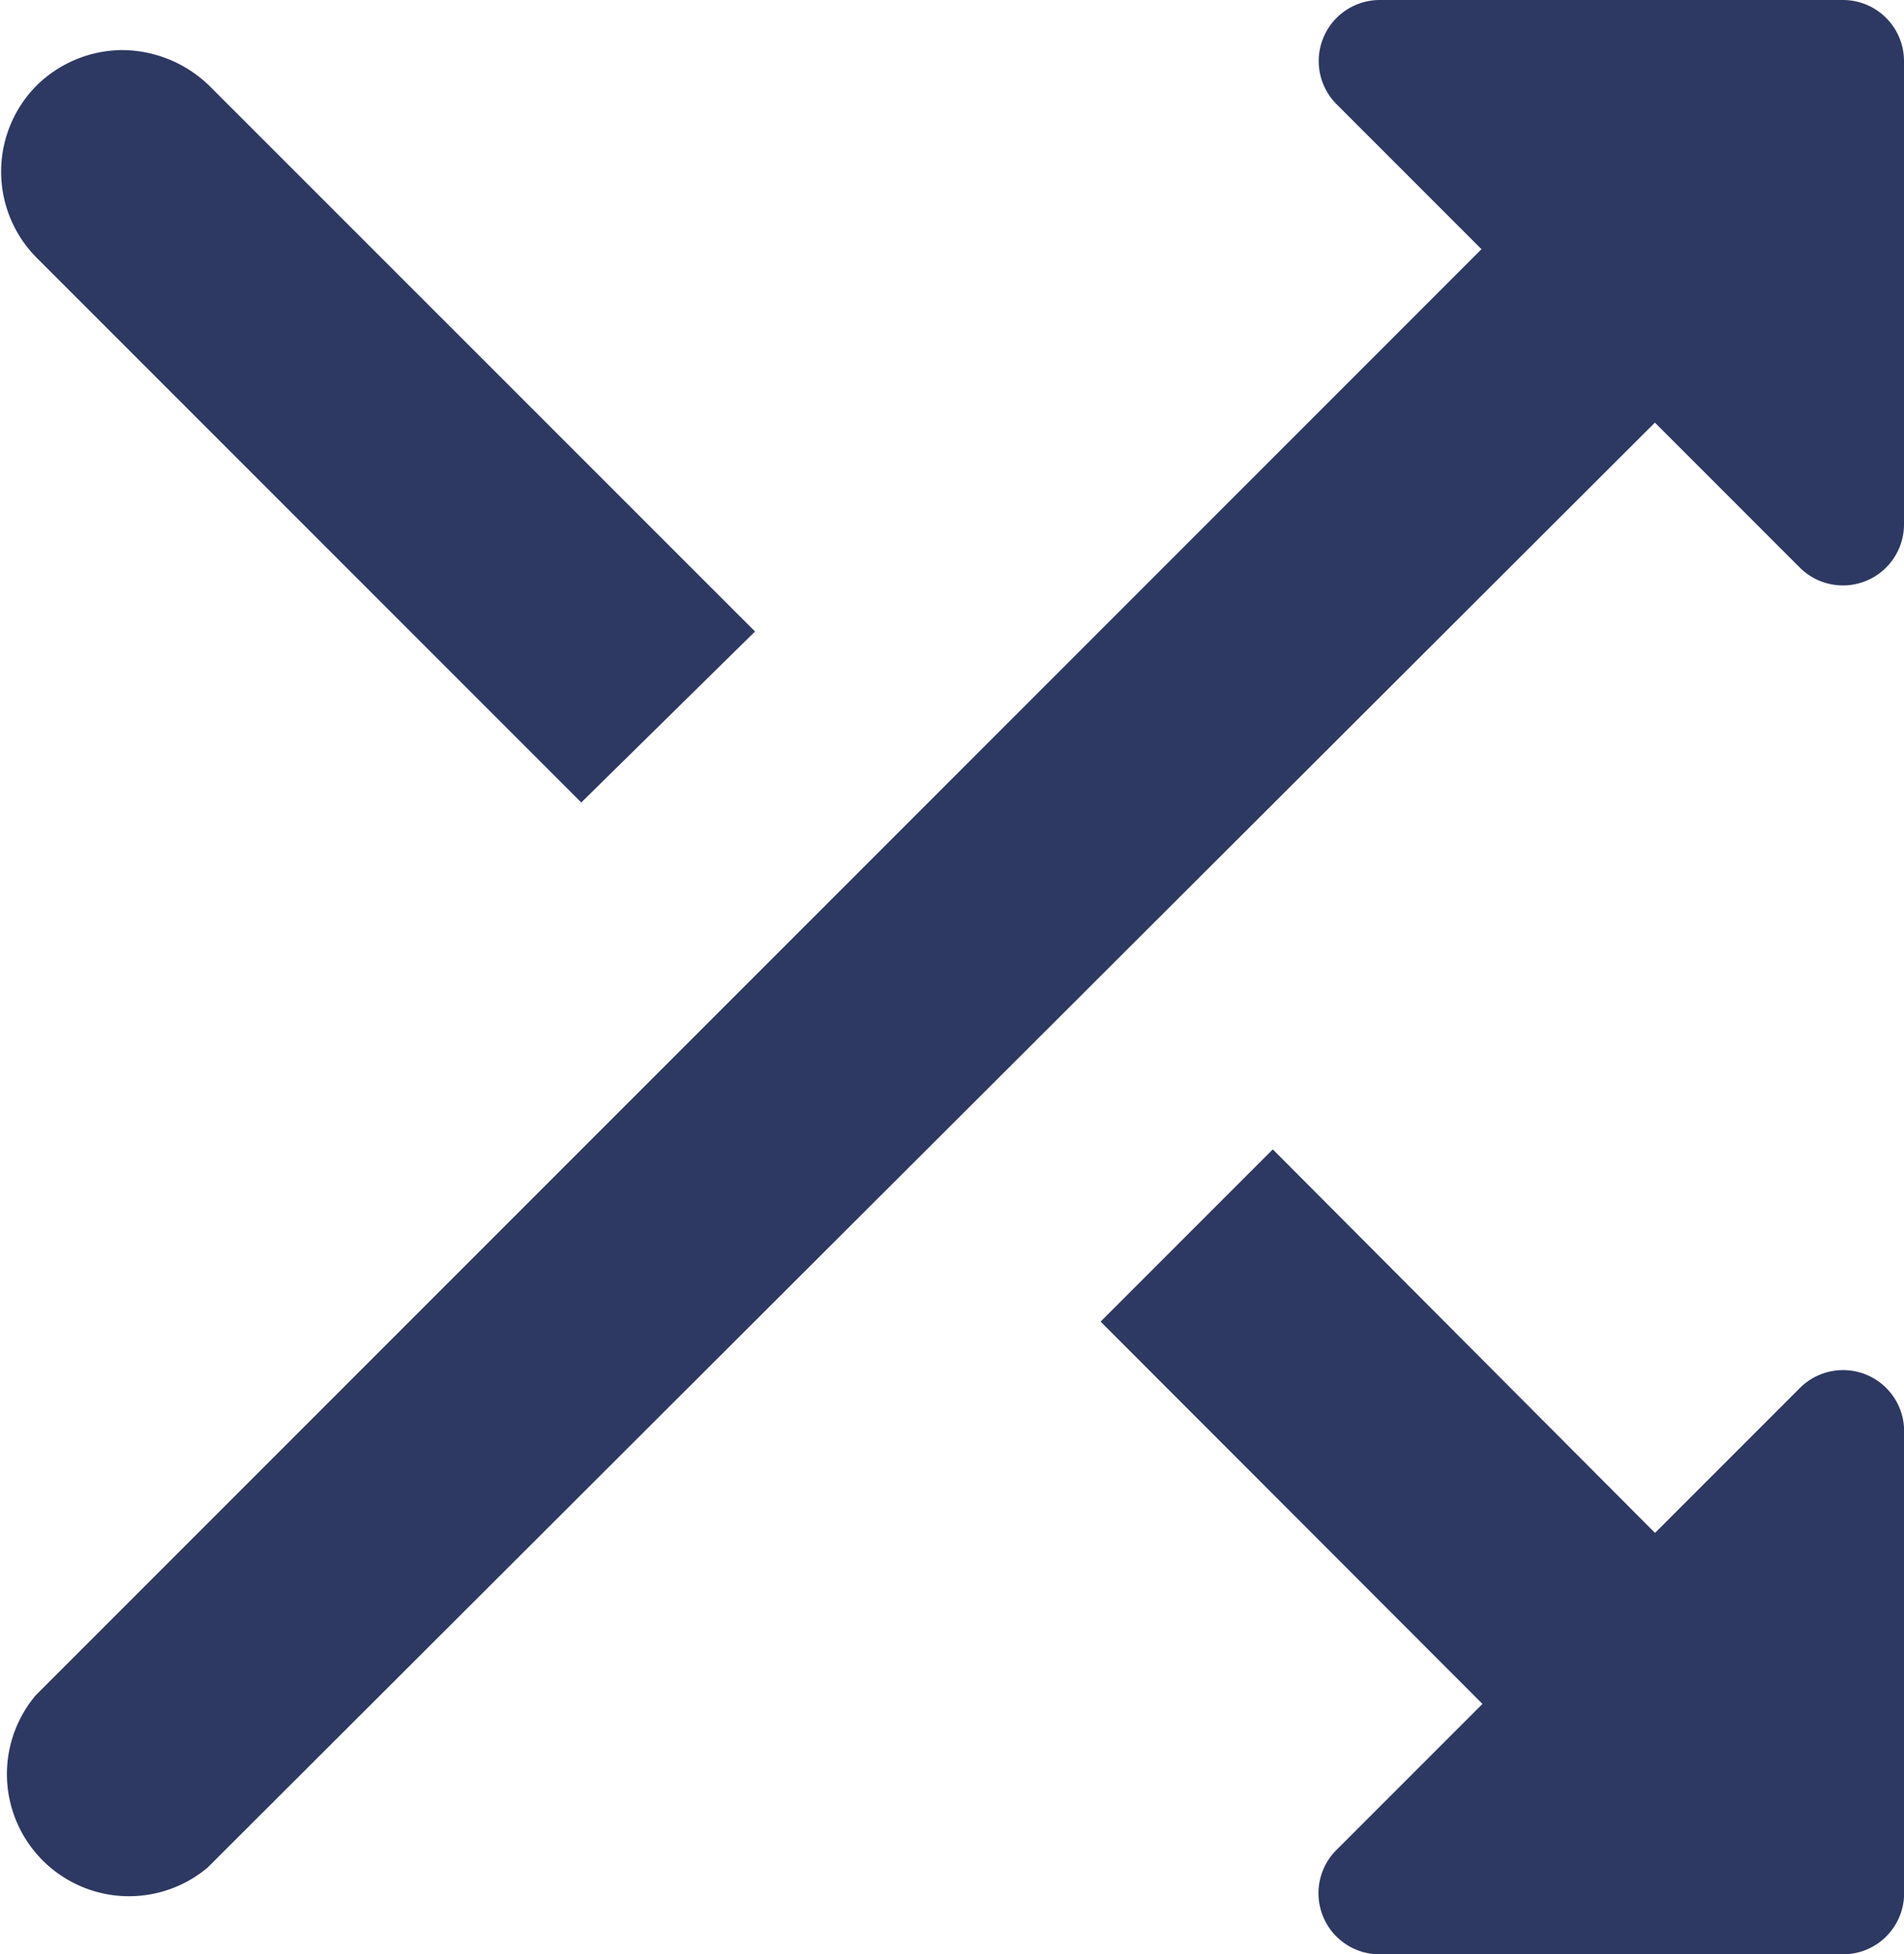 <svg xmlns="http://www.w3.org/2000/svg" width="15.592" height="16" viewBox="0 0 15.592 16">
  <path id="Vector" d="M10.942.85l1.19,1.19L.292,13.88A1,1,0,0,0,1.7,15.29L13.552,3.46l1.19,1.19a.5.5,0,0,0,.85-.36V.5a.5.5,0,0,0-.5-.5H11.3A.5.5,0,0,0,10.942.85ZM6.183,5.17,1.712.7A1.033,1.033,0,0,0,1,.41,1.009,1.009,0,0,0,.3.7a1,1,0,0,0,0,1.41l4.46,4.46Zm2.83,5.65,1.41-1.41,3.13,3.14,1.19-1.19a.5.5,0,0,1,.85.35V15.5a.5.5,0,0,1-.5.5H11.3a.5.5,0,0,1-.36-.85l1.2-1.2Z" fill="#2d3962"/>
</svg>
